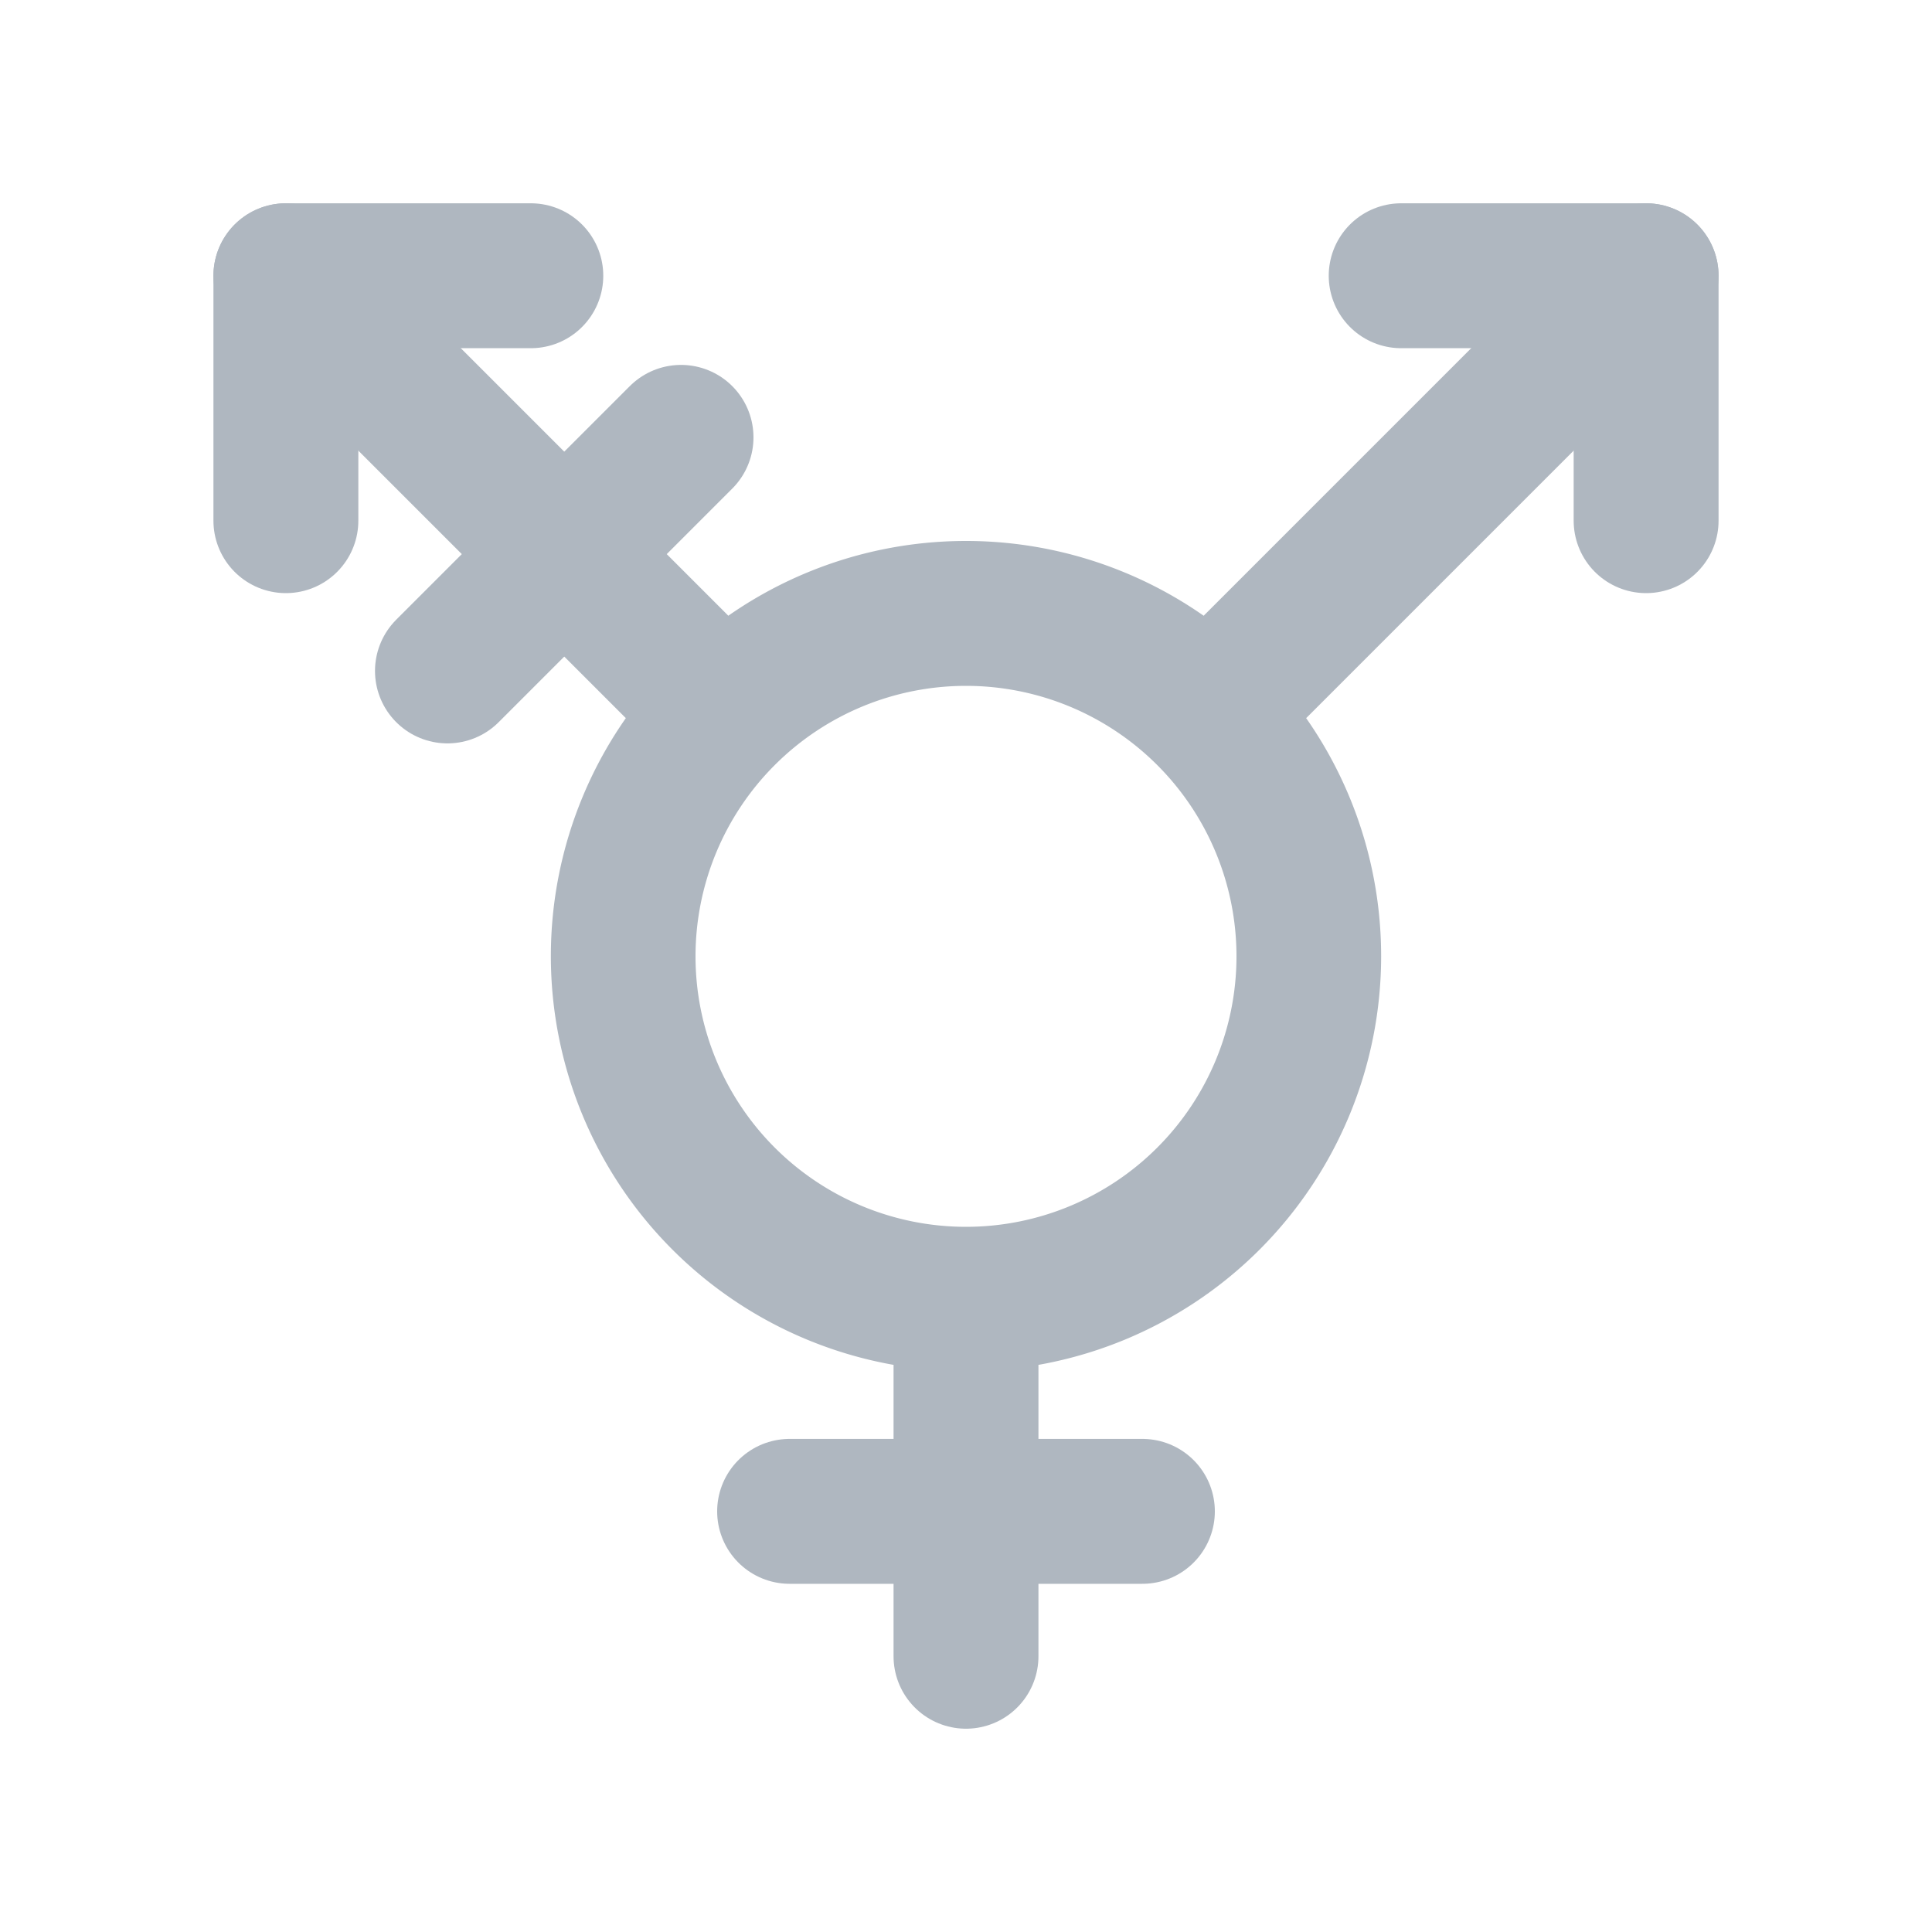 <svg id="Layer_1" data-name="Layer 1" xmlns="http://www.w3.org/2000/svg" viewBox="0 0 40 40"><defs><style>.cls-1,.cls-3{fill:none;}.cls-2{fill:#afb7c0;}.cls-3{stroke:#afb7c0;stroke-linecap:round;stroke-linejoin:round;stroke-width:3px;}</style></defs><rect class="cls-1" width="40" height="40"/><path class="cls-2" d="M20,14.2a5.6,5.6,0,1,1-5.6,5.6A5.6,5.6,0,0,1,20,14.2m0-3a8.595,8.595,0,1,0,8.595,8.6A8.595,8.595,0,0,0,20,11.2Z"/><line class="cls-3" x1="26.01" y1="13.78" x2="34.081" y2="5.709"/><polyline class="cls-3" points="29.01 5.709 34.081 5.709 34.081 10.78"/><line class="cls-3" x1="20" y1="28.291" x2="20" y2="34.291"/><line class="cls-3" x1="13.99" y1="13.78" x2="5.919" y2="5.709"/><polyline class="cls-3" points="10.99 5.709 5.919 5.709 5.919 10.78"/><line class="cls-3" x1="9.264" y1="13.891" x2="14.1" y2="9.055"/><line class="cls-3" x1="16.348" y1="31.291" x2="23.652" y2="31.291"/></svg>